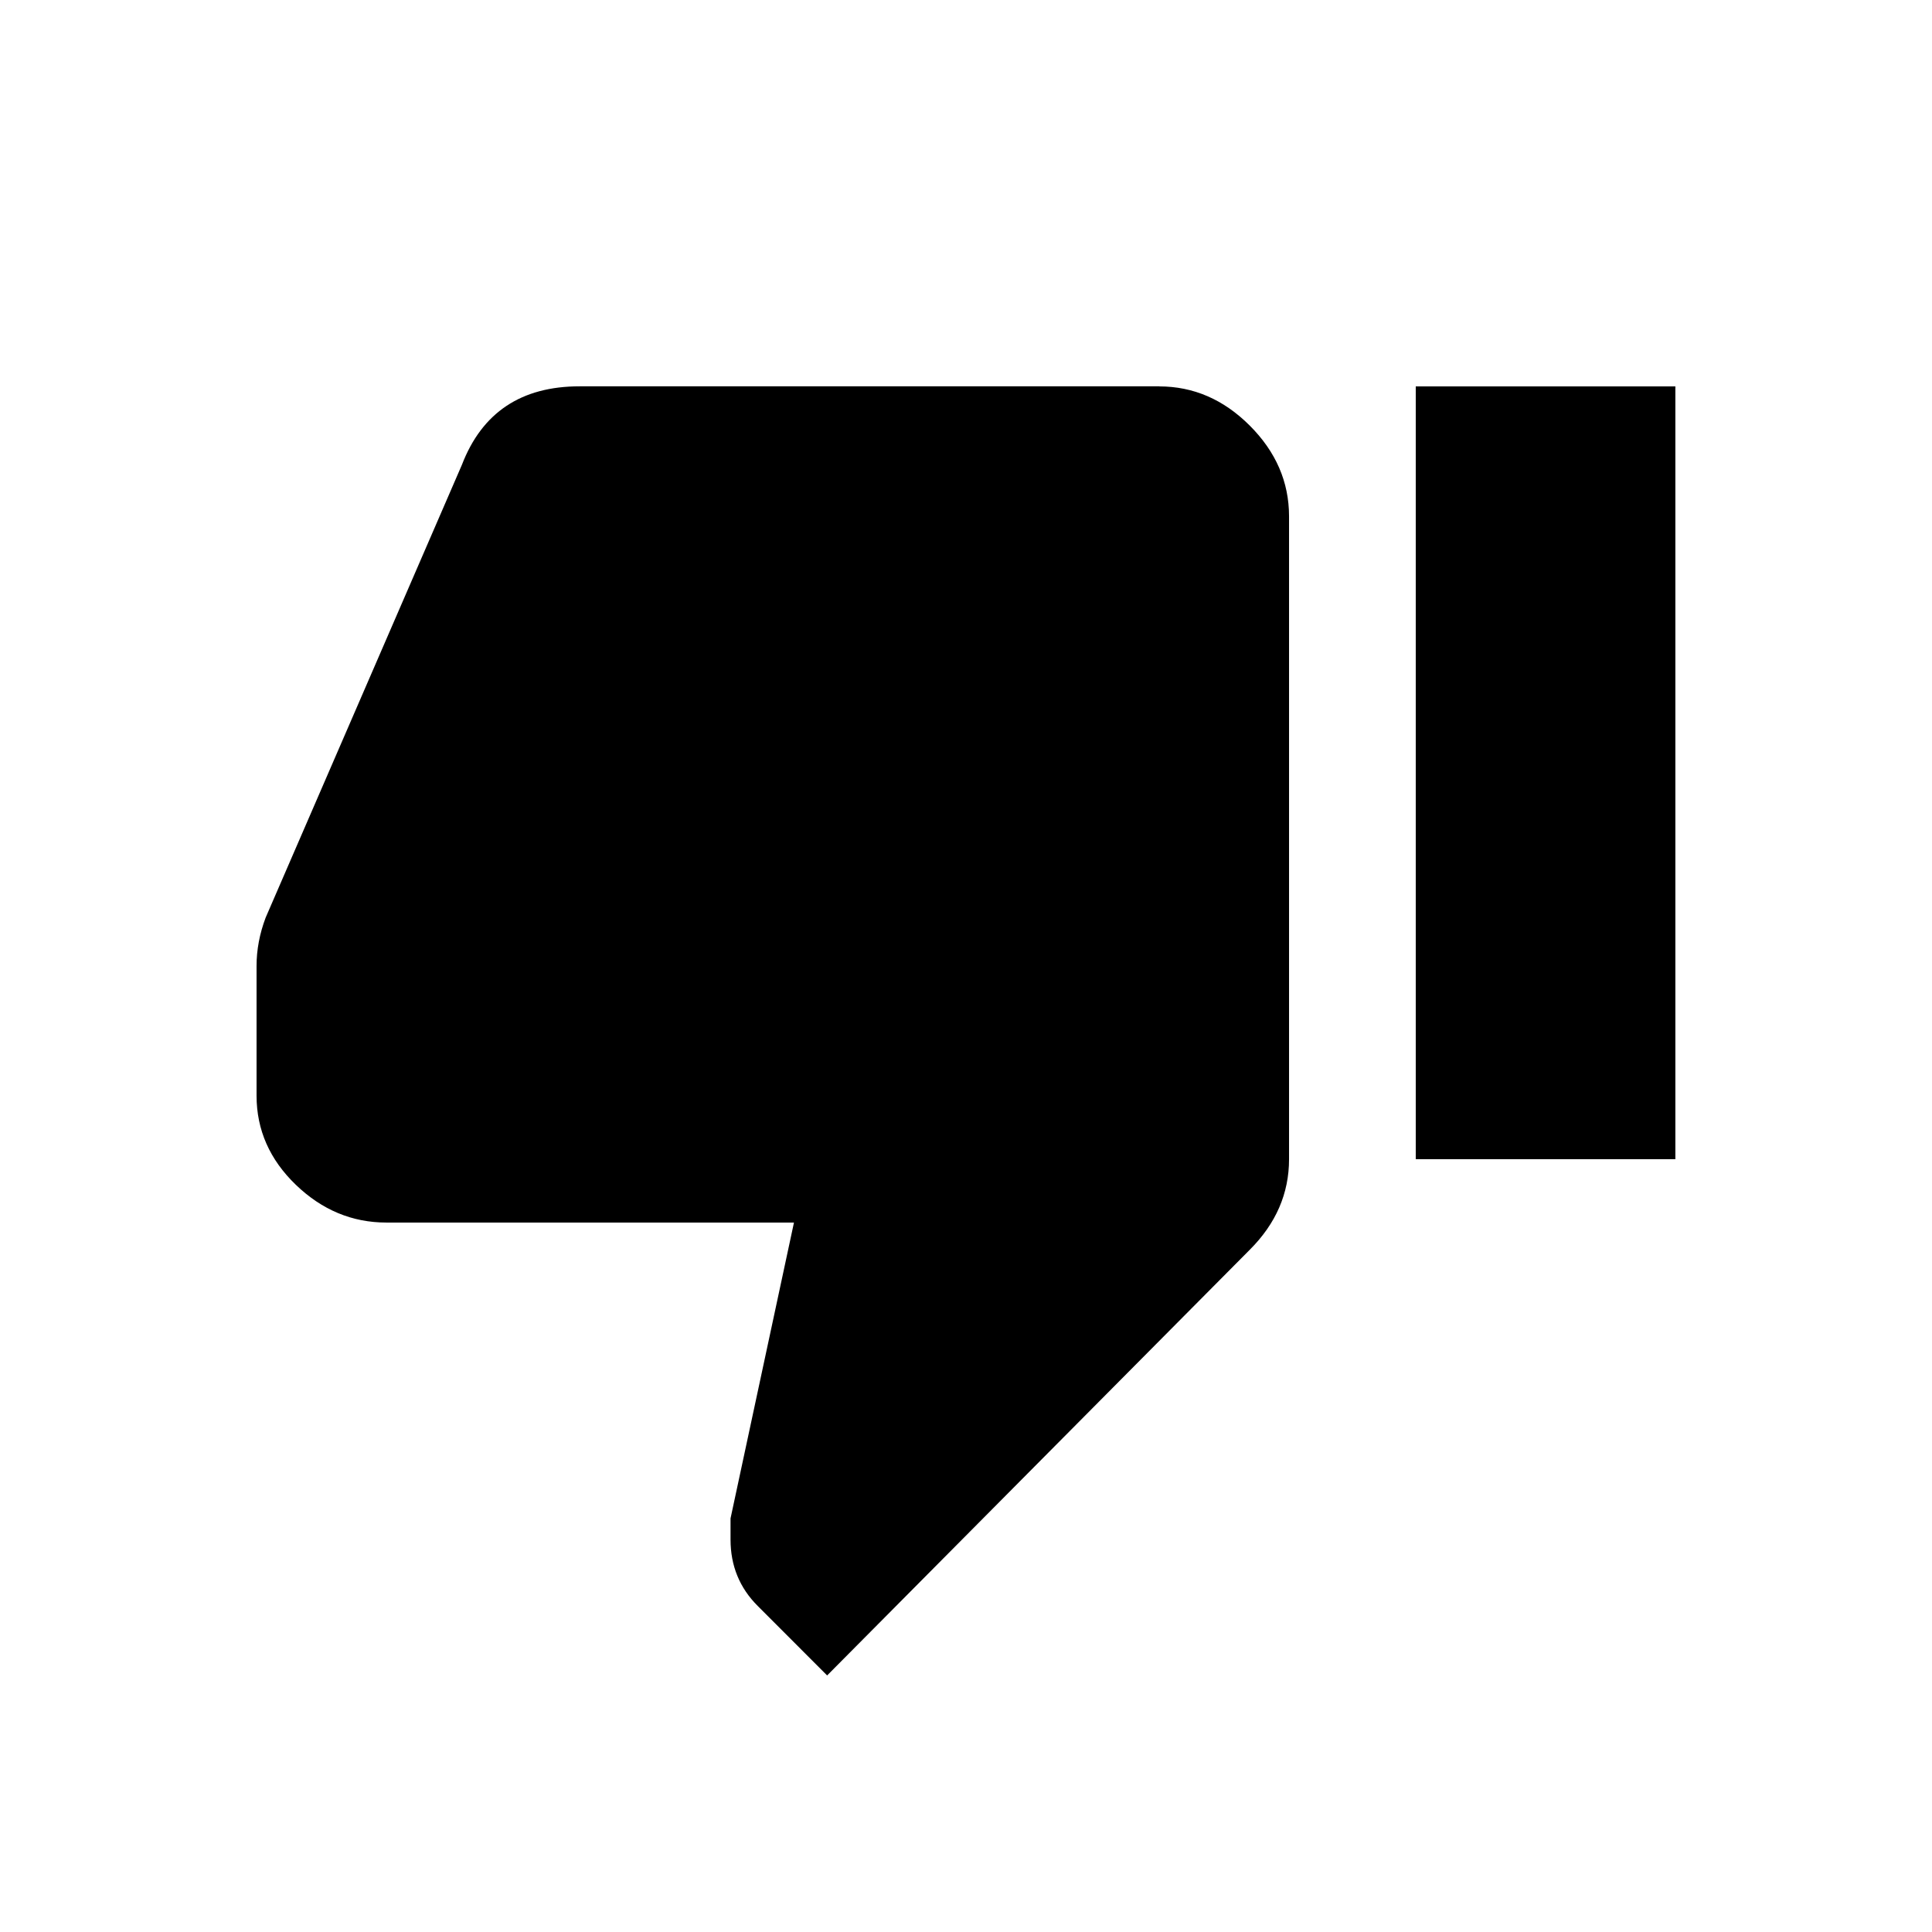 <!-- Generated by IcoMoon.io -->
<svg version="1.1" xmlns="http://www.w3.org/2000/svg" width="24" height="24" viewBox="0 0 24 24">
<title>thumb_down</title>
<path d="M17.587 4.8h3.225v9.6h-3.225v-9.6zM14.4 4.8q0.638 0 1.125 0.487t0.488 1.125v7.988q0 0.638-0.488 1.125l-5.25 5.288-0.862-0.863q-0.338-0.337-0.338-0.825v-0.263l0.788-3.675h-5.063q-0.638 0-1.125-0.469t-0.488-1.106v-1.613q0-0.3 0.113-0.6l2.438-5.625q0.375-0.975 1.462-0.975h7.2z"></path>
</svg>
